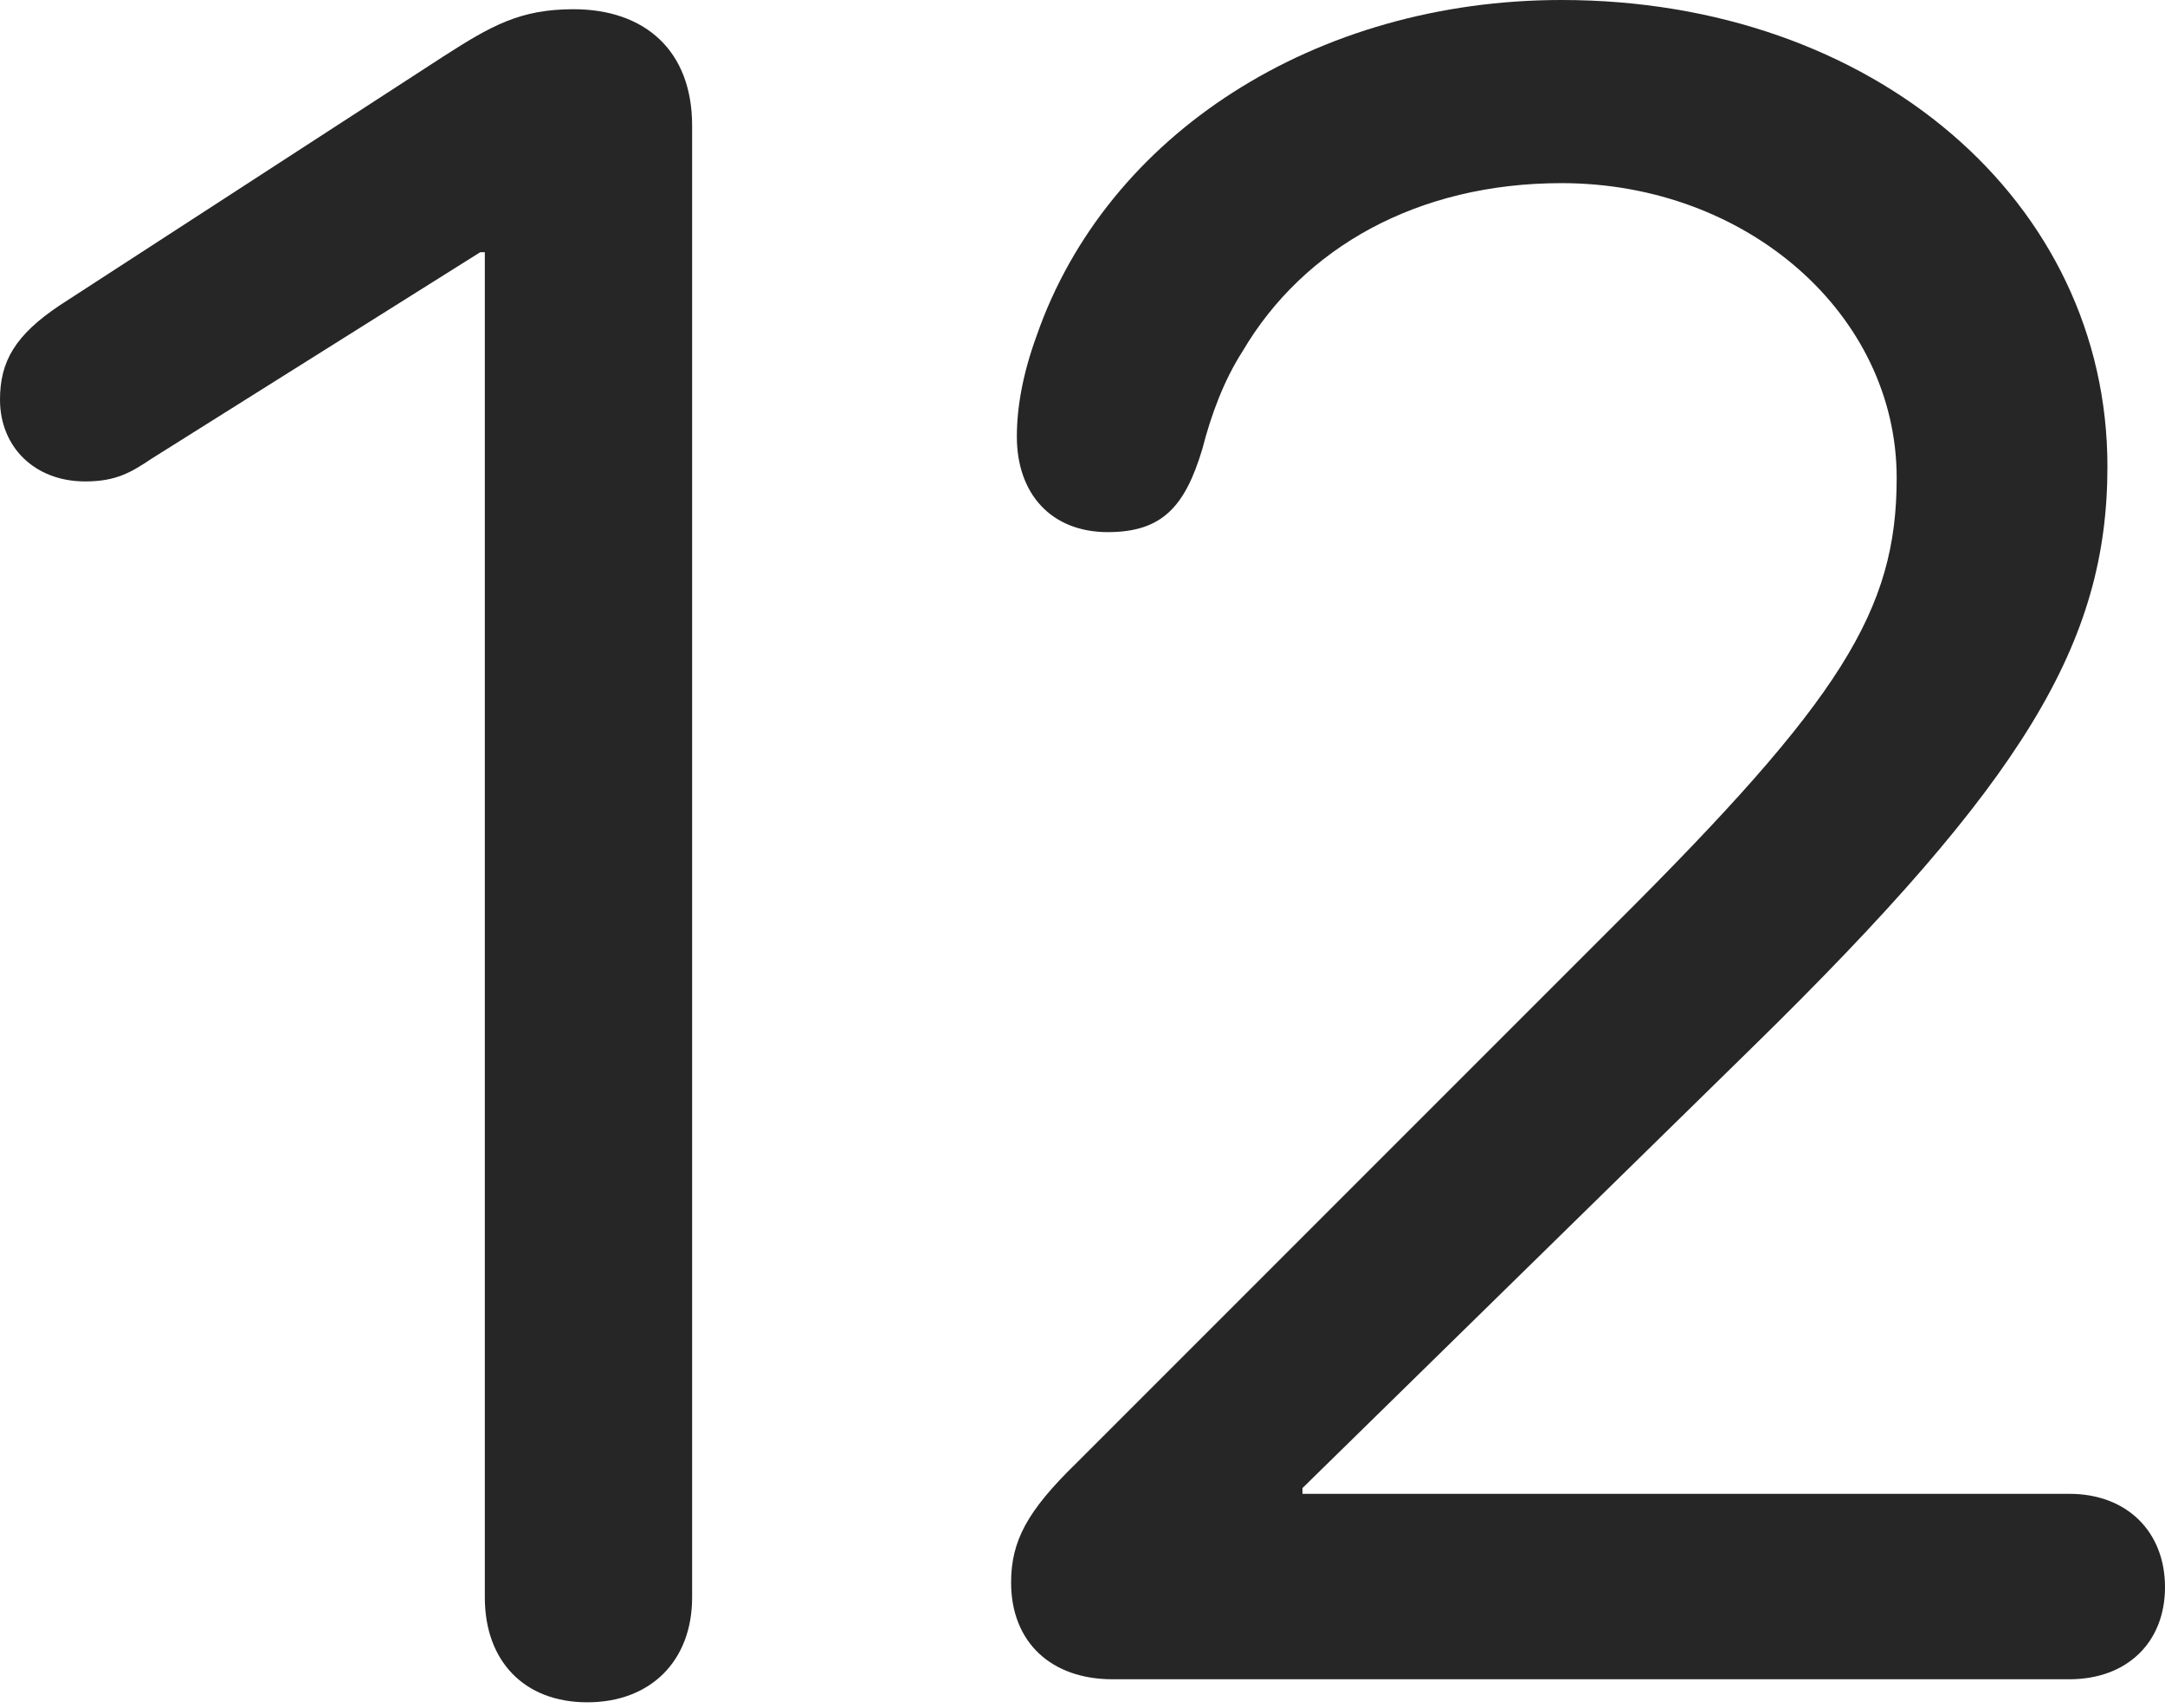 <?xml version="1.0" encoding="UTF-8"?>
<!--Generator: Apple Native CoreSVG 232.5-->
<!DOCTYPE svg
PUBLIC "-//W3C//DTD SVG 1.1//EN"
       "http://www.w3.org/Graphics/SVG/1.1/DTD/svg11.dtd">
<svg version="1.1" xmlns="http://www.w3.org/2000/svg" xmlns:xlink="http://www.w3.org/1999/xlink" width="91.797" height="72.412">
 <g>
  <rect height="72.412" opacity="0" width="91.797" x="0" y="0"/>
  <path d="M47.168 71.191L87.744 71.191C90.186 71.191 91.797 69.629 91.797 67.285C91.797 64.941 90.186 63.33 87.744 63.33L55.225 63.33L55.225 63.086L74.316 44.385C85.84 33.105 89.356 27.246 89.356 19.775C89.356 8.545 79.443 0 66.211 0C55.81 0 46.924 5.664 43.945 14.258C43.359 15.869 43.115 17.285 43.115 18.506C43.115 20.947 44.58 22.559 46.973 22.559C49.268 22.559 50.244 21.484 50.977 19.043C51.367 17.529 51.904 16.113 52.685 14.893C55.273 10.498 60.107 7.764 66.211 7.764C74.072 7.764 80.42 13.33 80.42 20.264C80.42 25.879 78.076 29.639 68.457 39.209L45.605 62.06C43.555 64.062 42.871 65.332 42.871 67.09C42.871 69.629 44.58 71.191 47.168 71.191Z" fill="#000000" fill-opacity="0.85"/>
  <path d="M24.902 72.168C27.588 72.168 29.346 70.41 29.346 67.725L29.346 5.322C29.346 2.148 27.344 0.391 24.316 0.391C22.07 0.391 20.85 1.074 18.799 2.393L2.539 12.94C0.635 14.209 0 15.332 0 16.943C0 18.945 1.465 20.41 3.613 20.41C4.932 20.41 5.566 20.02 6.445 19.434L20.361 10.693L20.557 10.693L20.557 67.725C20.557 70.41 22.217 72.168 24.902 72.168Z" fill="#000000" fill-opacity="0.85"/>
 </g>
</svg>
